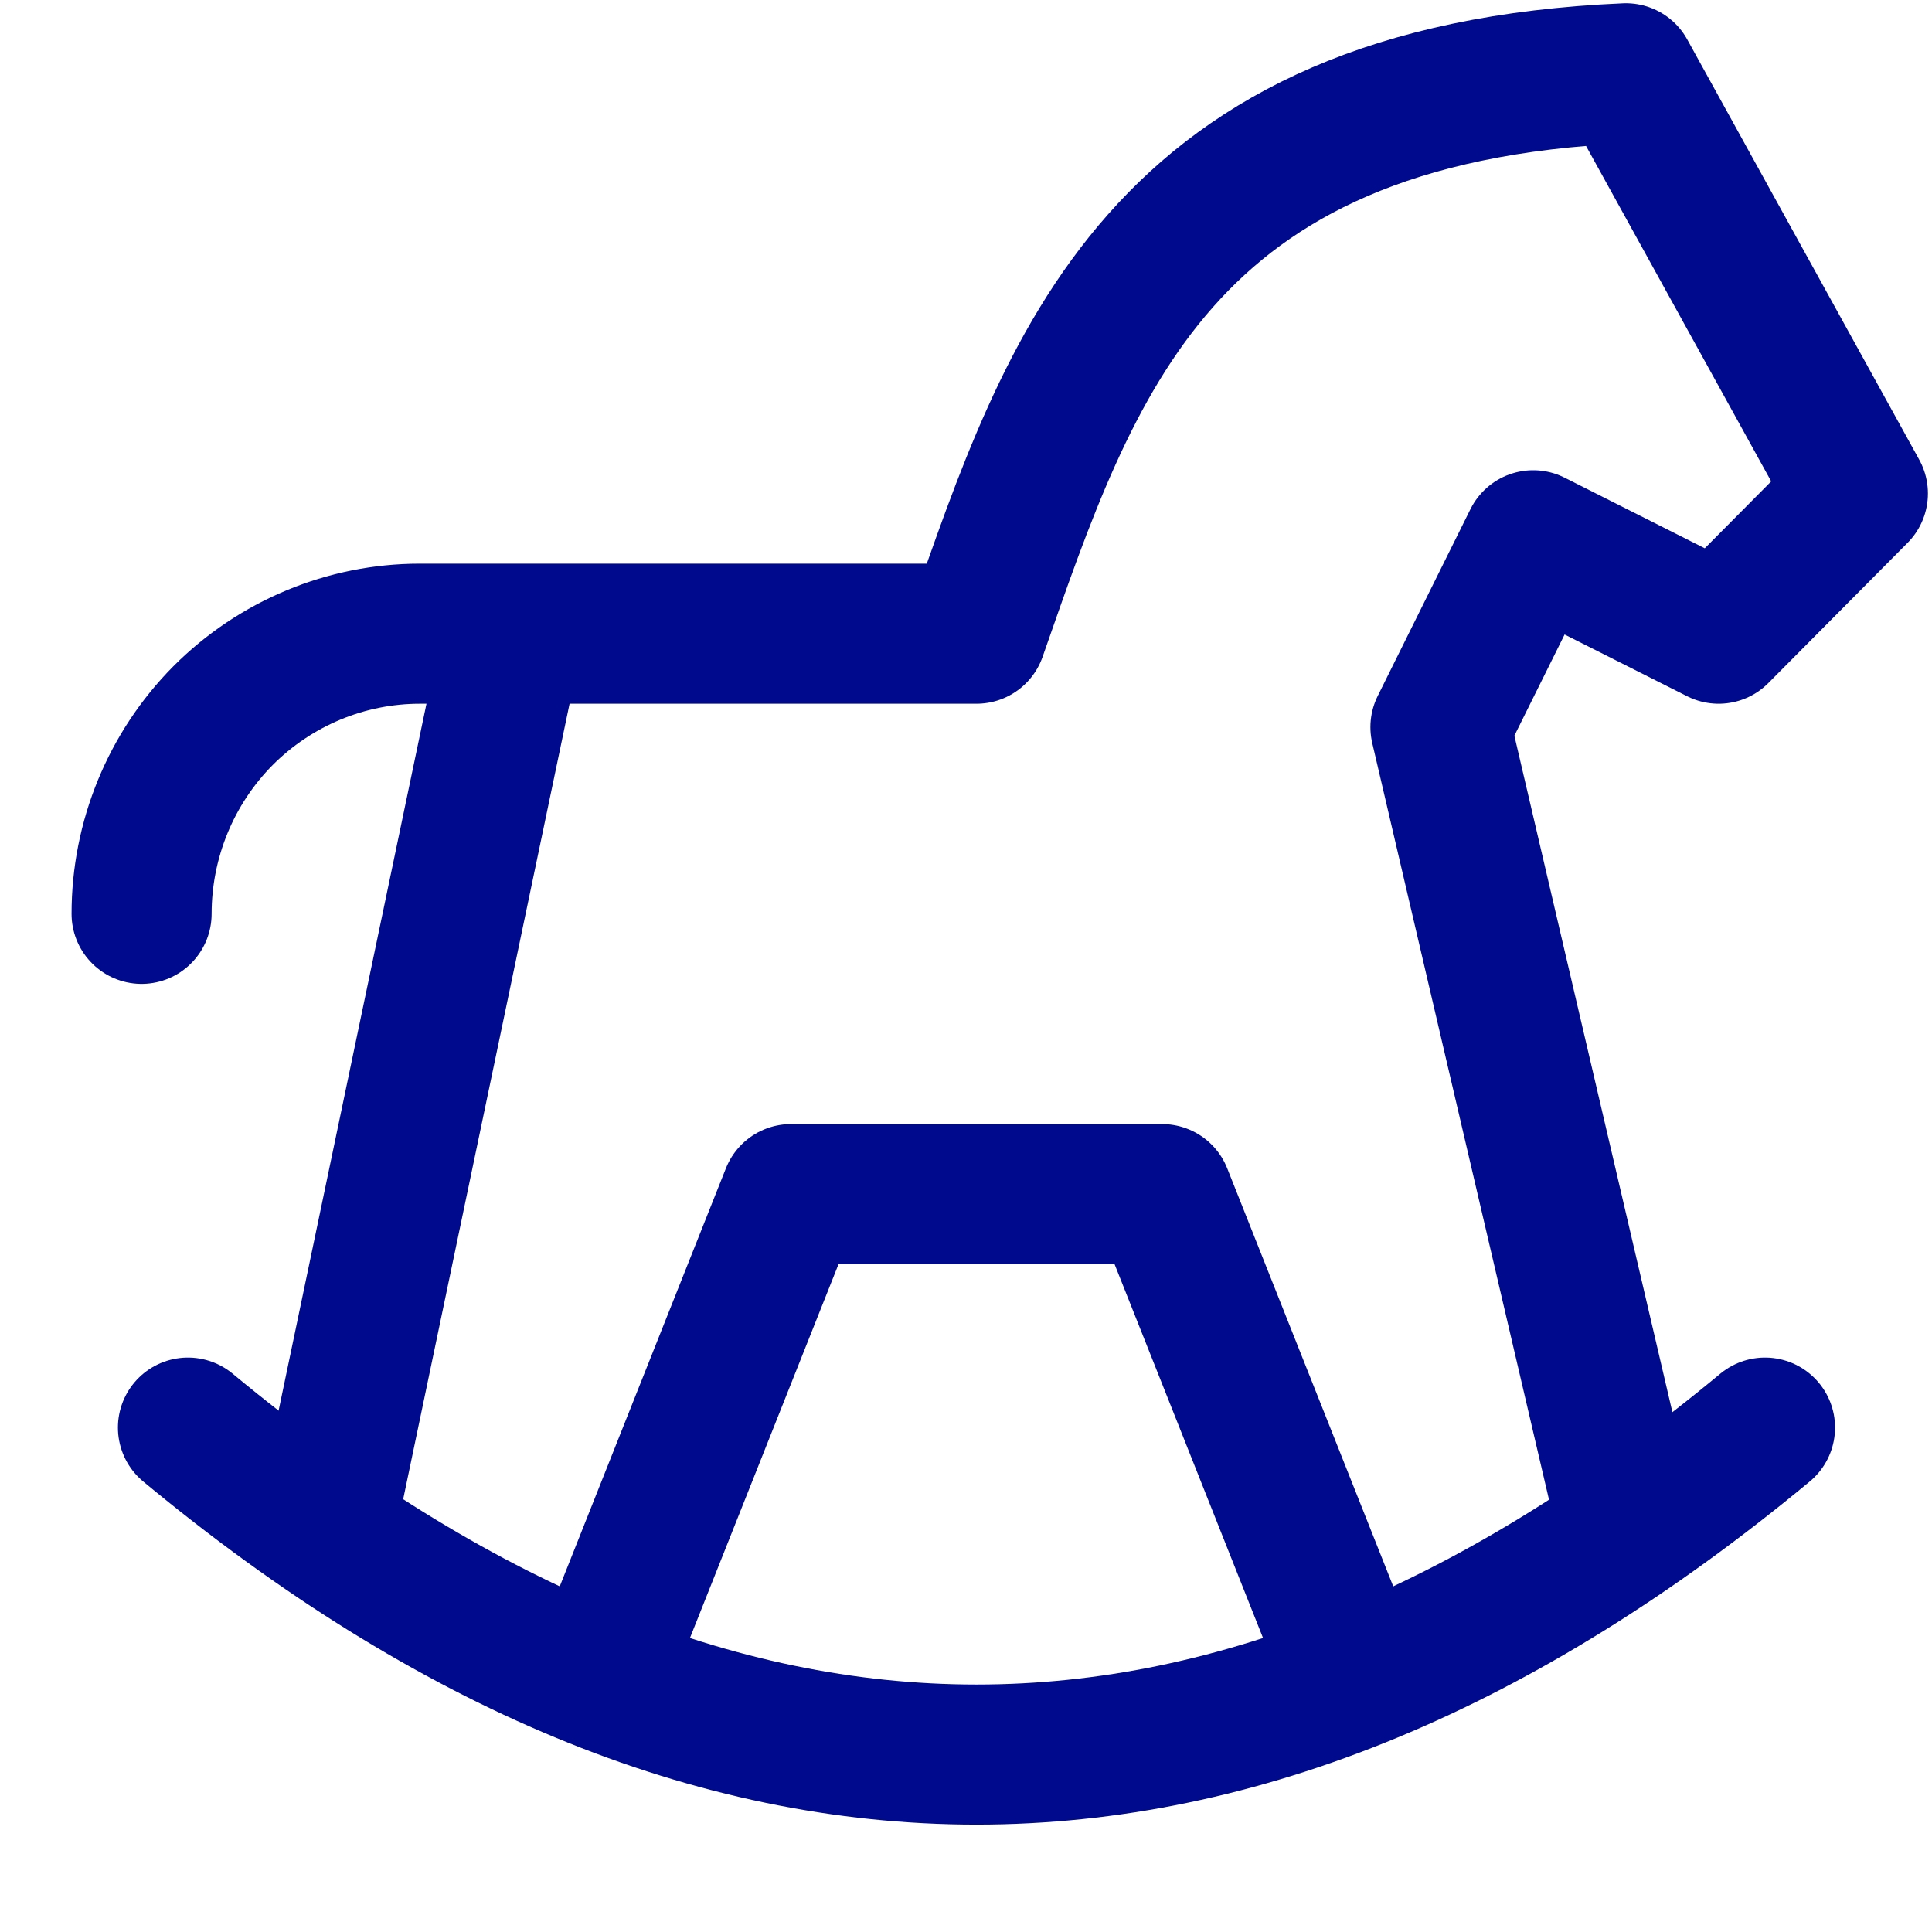 <svg width="14" height="14" viewBox="0 0 14 14" fill="none" xmlns="http://www.w3.org/2000/svg">
<path d="M1.362 10.345C5.171 13.504 8.981 13.504 12.79 10.345" stroke="#000a8c" stroke-width="1.015" stroke-linecap="round" stroke-linejoin="round"/>
<path d="M11.782 11.022L10.438 5.269L11.11 3.915L12.454 4.592L13.463 3.576L11.782 0.531C8.386 0.678 7.755 2.651 7.076 4.592H3.042C2.508 4.592 1.995 4.806 1.616 5.186C1.238 5.567 1.026 6.084 1.026 6.622M2.37 11.022L3.715 4.592" stroke="#000a8c" stroke-width="1.015" stroke-linecap="round" stroke-linejoin="round"/>
<path d="M4.387 12.037L5.732 8.653H8.421L9.765 12.037" stroke="#000a8c" stroke-width="1.015" stroke-linecap="round" stroke-linejoin="round"/>
</svg>
